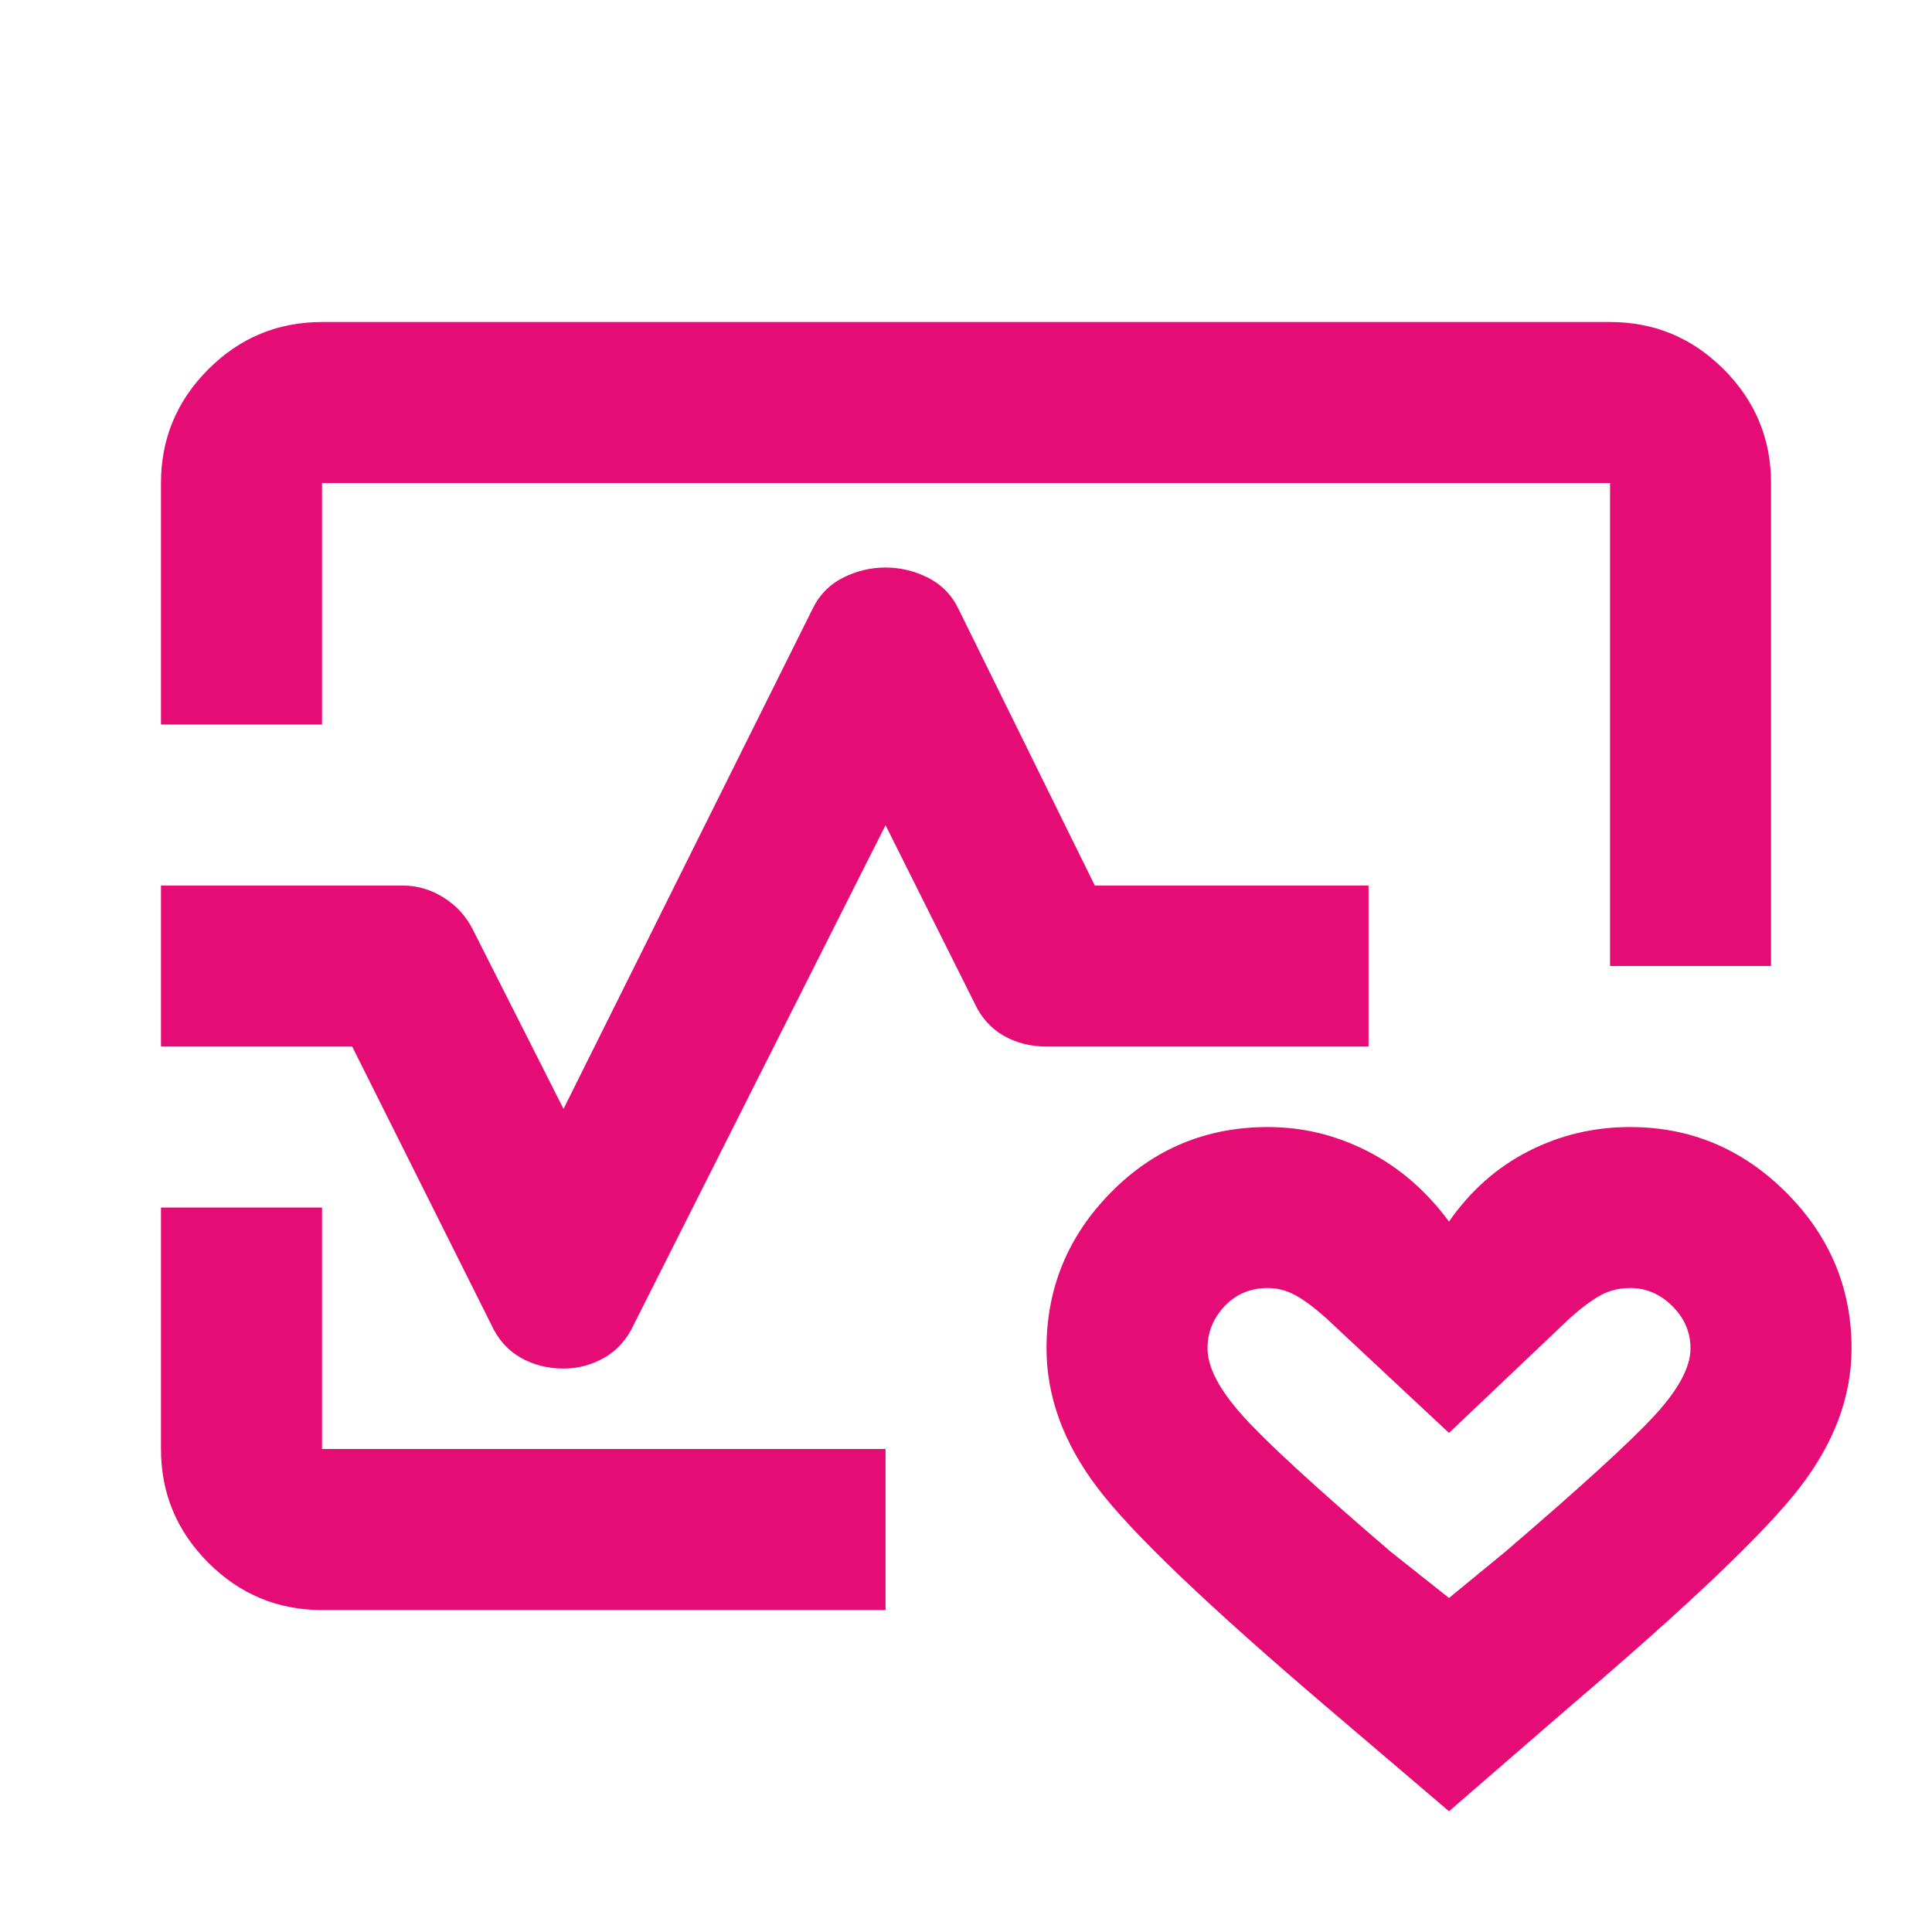 <svg width="28" height="28" viewBox="0 0 28 28" fill="none" xmlns="http://www.w3.org/2000/svg">
<mask id="mask0_2019_2730" style="mask-type:alpha" maskUnits="userSpaceOnUse" x="0" y="0" width="28" height="28">
<rect width="28" height="28" fill="#D9D9D9"/>
</mask>
<g mask="url(#mask0_2019_2730)">
<path d="M2.333 10.5V7C2.333 6.359 2.562 5.809 3.019 5.352C3.476 4.895 4.025 4.667 4.667 4.667H23.334C23.975 4.667 24.524 4.895 24.981 5.352C25.438 5.809 25.667 6.359 25.667 7V14H23.334V7H4.667V10.5H2.333ZM4.667 23.334C4.025 23.334 3.476 23.105 3.019 22.648C2.562 22.191 2.333 21.642 2.333 21V17.5H4.667V21H12.834V23.334H4.667ZM21 26.25L19.221 24.734C17.51 23.275 16.406 22.221 15.911 21.569C15.415 20.918 15.167 20.242 15.167 19.542C15.167 18.667 15.478 17.913 16.1 17.282C16.722 16.65 17.481 16.334 18.375 16.334C18.881 16.334 19.362 16.45 19.819 16.684C20.276 16.917 20.67 17.257 21 17.704C21.311 17.257 21.695 16.917 22.152 16.684C22.609 16.45 23.1 16.334 23.625 16.334C24.5 16.334 25.254 16.65 25.886 17.282C26.517 17.913 26.834 18.667 26.834 19.542C26.834 20.242 26.581 20.918 26.075 21.569C25.57 22.221 24.461 23.275 22.75 24.734L21 26.25ZM21 23.159L21.817 22.488C22.906 21.555 23.625 20.898 23.975 20.519C24.325 20.14 24.5 19.814 24.5 19.542C24.5 19.309 24.413 19.105 24.238 18.93C24.063 18.755 23.858 18.667 23.625 18.667C23.47 18.667 23.329 18.701 23.202 18.769C23.076 18.837 22.925 18.949 22.75 19.105L21 20.767L19.221 19.105C19.046 18.949 18.895 18.837 18.769 18.769C18.642 18.701 18.511 18.667 18.375 18.667C18.122 18.667 17.913 18.755 17.748 18.93C17.583 19.105 17.5 19.309 17.5 19.542C17.5 19.814 17.67 20.14 18.011 20.519C18.351 20.898 19.065 21.555 20.154 22.488L21 23.159ZM8.167 19.834C7.934 19.834 7.724 19.78 7.54 19.673C7.355 19.566 7.214 19.406 7.117 19.192L5.104 15.167H2.333V12.834H5.833C6.047 12.834 6.247 12.892 6.431 13.009C6.616 13.125 6.757 13.281 6.854 13.475L8.167 16.071L11.784 8.809C11.881 8.614 12.027 8.468 12.221 8.371C12.415 8.274 12.62 8.225 12.834 8.225C13.047 8.225 13.252 8.274 13.446 8.371C13.64 8.468 13.786 8.614 13.883 8.809L15.867 12.834H19.834V15.167H15.167C14.934 15.167 14.725 15.114 14.54 15.007C14.355 14.9 14.214 14.739 14.117 14.525L12.834 11.959L9.188 19.192C9.09 19.406 8.949 19.566 8.765 19.673C8.58 19.78 8.381 19.834 8.167 19.834Z" fill="#E50C75"/>
</g>
</svg>
